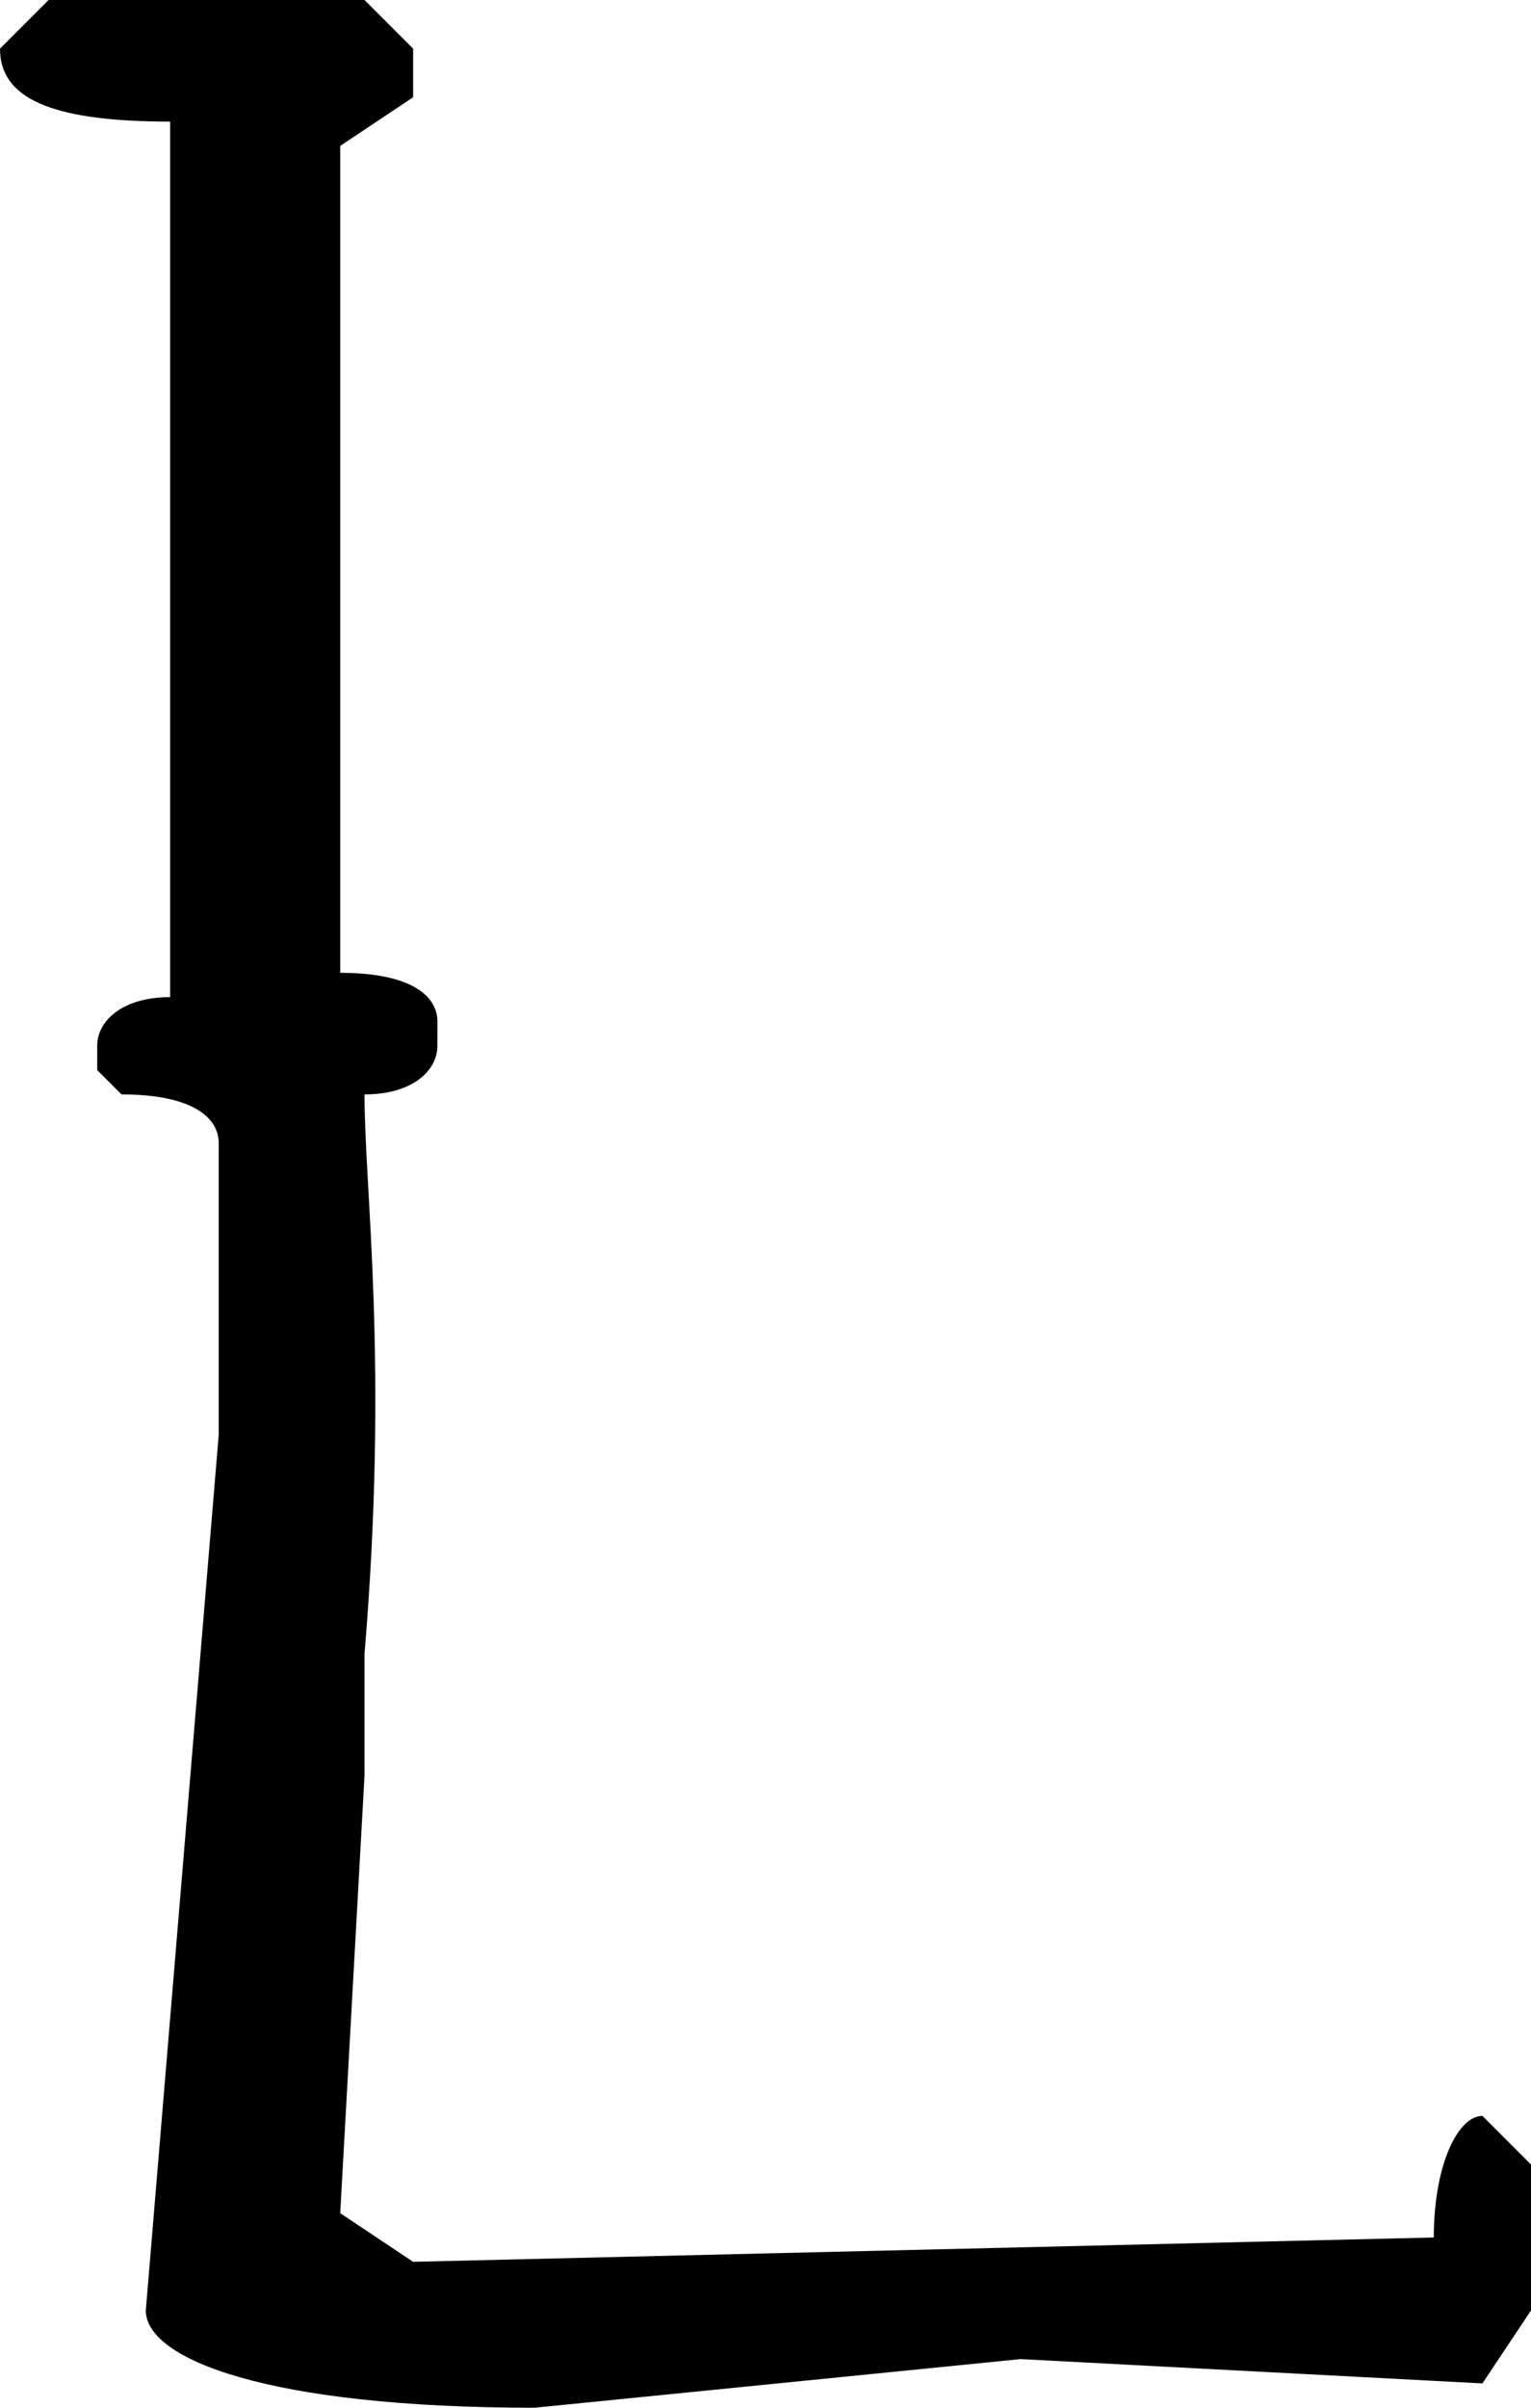<?xml version="1.0" encoding="utf-8"?>
<!-- Generator: Adobe Illustrator 23.0.3, SVG Export Plug-In . SVG Version: 6.00 Build 0)  -->
<svg version="1.1" id="Layer_1" xmlns="http://www.w3.org/2000/svg" xmlns:xlink="http://www.w3.org/1999/xlink" x="0px" y="0px"
	 viewBox="0 0 6.3 9.9" style="enable-background:new 0 0 6.3 9.9;" xml:space="preserve">
<path d="M1.7,0.4V0.2L1.5,0H0.2L0,0.2c0,0.2,0.2,0.3,0.7,0.3v3.6c-0.2,0-0.3,0.1-0.3,0.2v0.1l0.1,0.1c0.3,0,0.4,0.1,0.4,0.2v1.2
	L0.6,9.5c0,0.2,0.5,0.4,1.6,0.4l2-0.2l1.9,0.1l0.2-0.3V8.9L6.1,8.7l0,0C6,8.7,5.9,8.9,5.9,9.2L1.7,9.3L1.4,9.1l0.1-1.8V6.8
	c0.1-1.2,0-1.9,0-2.3c0.2,0,0.3-0.1,0.3-0.2V4.2C1.8,4.1,1.7,4,1.4,4V0.6L1.7,0.4z"/>
</svg>
